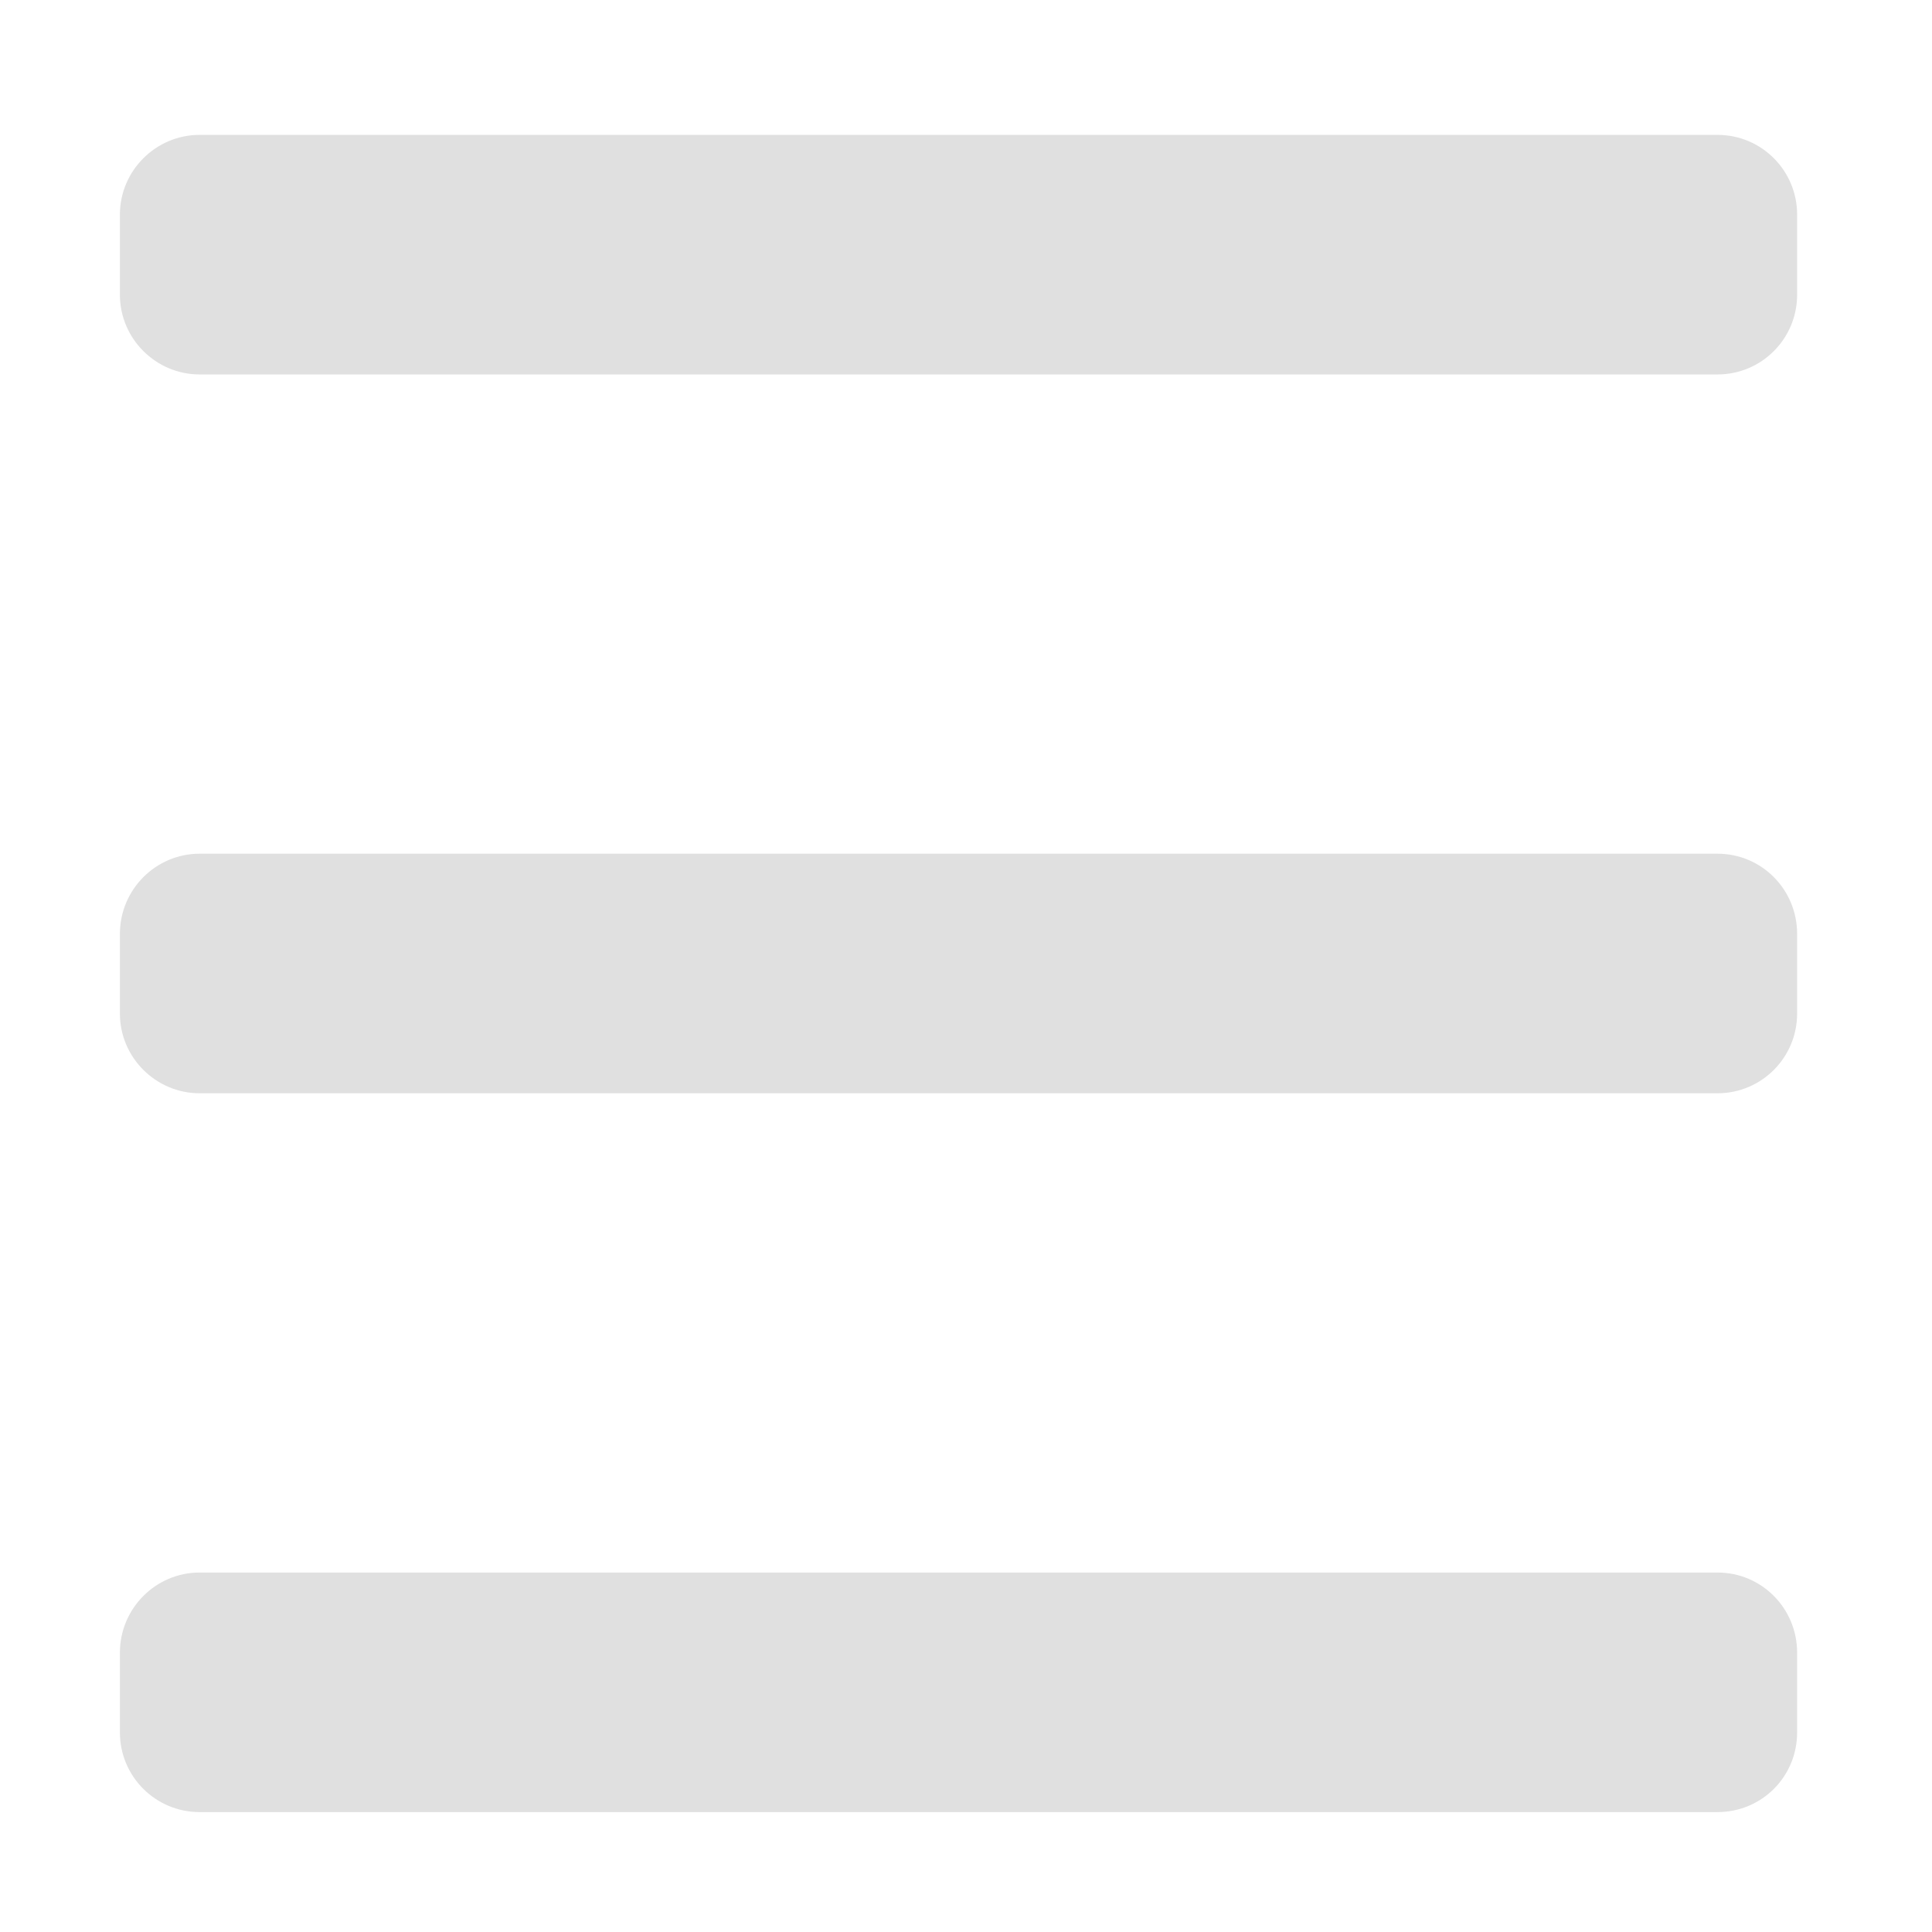 <svg height="16" viewBox="0 0 16 16" width="16" xmlns="http://www.w3.org/2000/svg"><g fill="#e0e0e0"><path d="m14.223 1.117h-12.57c-.363 0-.66.297-.66.66v.664c0 .363.297.66.66.66h12.57c.367 0 .66-.297.66-.66v-.664c0-.363-.293-.66-.66-.66zm0 0"/><path d="m14.223 13.023h-12.57c-.363 0-.66.297-.66.664v.66c0 .367.297.66.66.66h12.57c.367 0 .66-.293.66-.66v-.66c0-.367-.293-.664-.66-.664zm0 0"/><path d="m14.223 7.07h-12.57c-.363 0-.66.297-.66.664v.66c0 .363.297.66.66.66h12.57c.367 0 .66-.297.66-.66v-.66c0-.367-.293-.664-.66-.664zm0 0"/></g></svg>